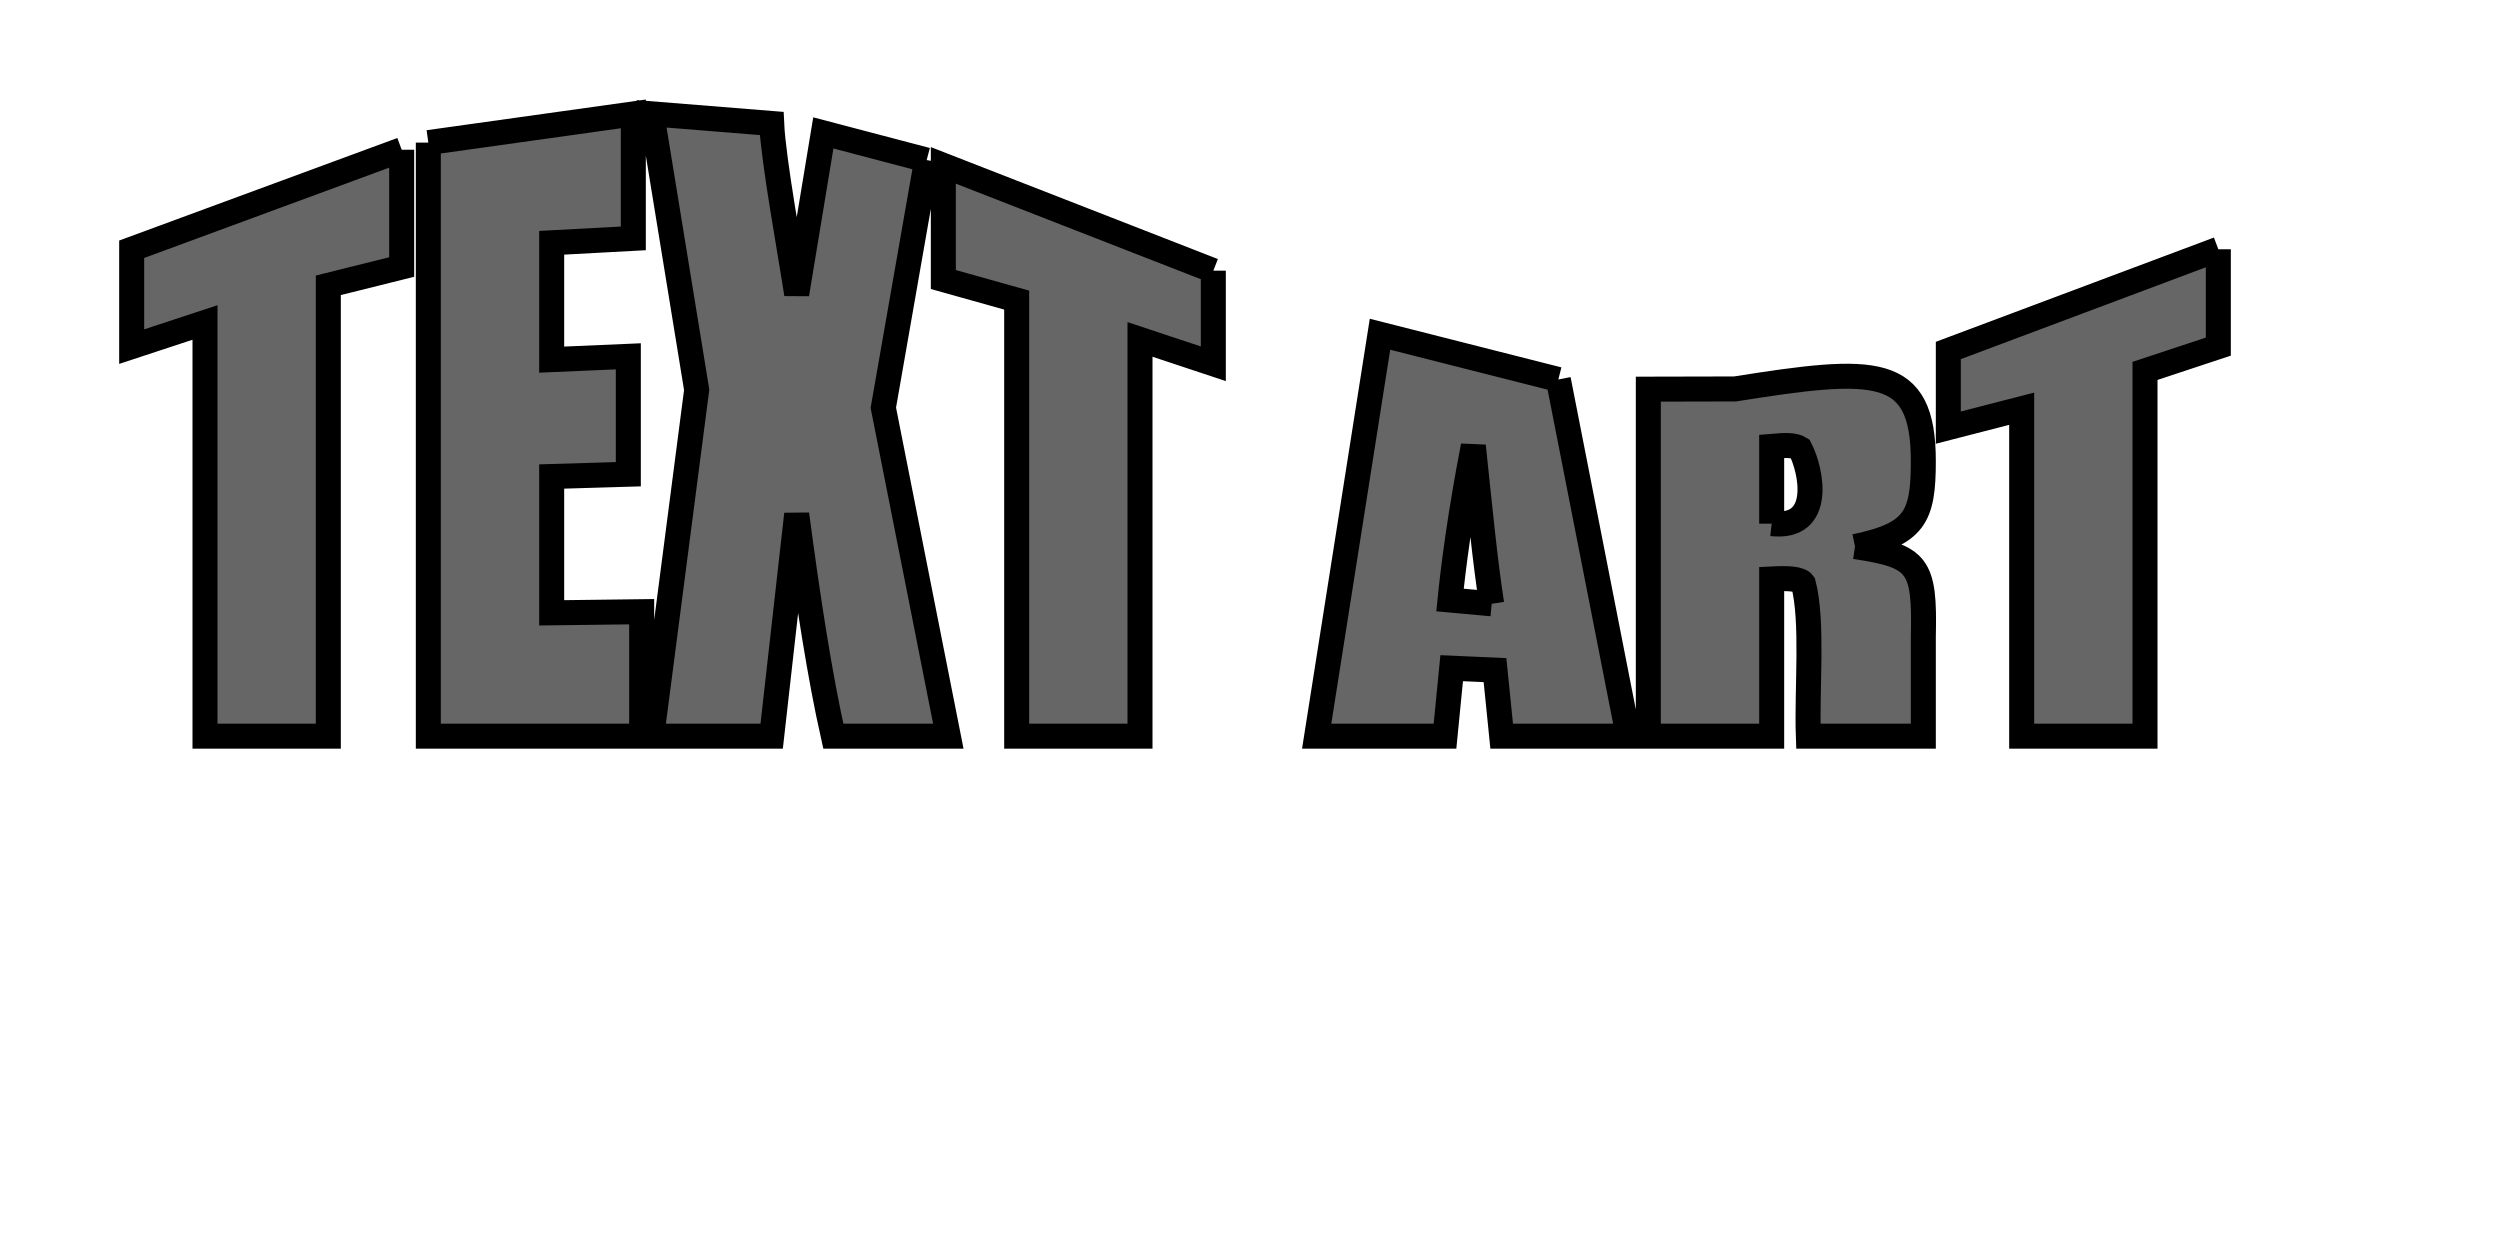 <svg xmlns="http://www.w3.org/2000/svg" xmlns:xlink="http://www.w3.org/1999/xlink" viewBox="0 0 100 50">

<g style="pointer-events:inherit">
<path id="svg_5" x="0" y="0" style="pointer-events: none; vector-effect: non-scaling-stroke;" fill="#666666" d="M16.067,5.989 C16.067,5.989 16.067,10.681 16.067,10.681 C16.067,10.681 13.133,11.412 13.133,11.412 C13.133,11.412 13.133,29.447 13.133,29.447 C13.133,29.447 8.2,29.447 8.2,29.447 C8.2,29.447 8.2,12.899 8.2,12.899 C8.2,12.899 5.267,13.865 5.267,13.865 C5.267,13.865 5.267,9.97 5.267,9.97 C5.267,9.97 16.067,5.989 16.067,5.989 C16.067,5.989 16.067,5.989 16.067,5.989 M17.133,5.704 C17.133,5.704 25.333,4.556 25.333,4.556 C25.333,4.556 25.333,9.535 25.333,9.535 C25.333,9.535 22.067,9.711 22.067,9.711 C22.067,9.711 22.067,14.385 22.067,14.385 C22.067,14.385 25.133,14.253 25.133,14.253 C25.133,14.253 25.133,18.969 25.133,18.969 C25.133,18.969 22.067,19.06 22.067,19.06 C22.067,19.06 22.067,24.513 22.067,24.513 C22.067,24.513 25.667,24.468 25.667,24.468 C25.667,24.468 25.667,29.447 25.667,29.447 C25.667,29.447 17.133,29.447 17.133,29.447 C17.133,29.447 17.133,5.704 17.133,5.704 C17.133,5.704 17.133,5.704 17.133,5.704 M37.067,6.403 C37.067,6.403 35.333,16.309 35.333,16.309 C35.333,16.309 37.933,29.447 37.933,29.447 C37.933,29.447 33.333,29.447 33.333,29.447 C32.8,27.074 32.333,24.086 31.867,20.565 C31.867,20.565 30.867,29.447 30.867,29.447 C30.867,29.447 26.067,29.447 26.067,29.447 C26.067,29.447 27.867,15.593 27.867,15.593 C27.867,15.593 26.067,4.553 26.067,4.553 C26.067,4.553 30.867,4.939 30.867,4.939 C30.933,6.41 31.6,10.022 31.867,11.768 C31.867,11.768 32.933,5.316 32.933,5.316 C32.933,5.316 37.067,6.403 37.067,6.403 C37.067,6.403 37.067,6.403 37.067,6.403 M48.533,10.827 C48.533,10.827 48.533,14.551 48.533,14.551 C48.533,14.551 45.6,13.577 45.6,13.577 C45.6,13.577 45.6,29.447 45.6,29.447 C45.6,29.447 40.667,29.447 40.667,29.447 C40.667,29.447 40.667,12.004 40.667,12.004 C40.667,12.004 37.733,11.181 37.733,11.181 C37.733,11.181 37.733,6.615 37.733,6.615 C37.733,6.615 48.533,10.827 48.533,10.827 C48.533,10.827 48.533,10.827 48.533,10.827 M62.333,15.18 C62.333,15.18 65.133,29.447 65.133,29.447 C65.133,29.447 60.067,29.447 60.067,29.447 C60.067,29.447 59.8,26.805 59.8,26.805 C59.8,26.805 58.067,26.727 58.067,26.727 C58.067,26.727 57.8,29.447 57.8,29.447 C57.8,29.447 52.667,29.447 52.667,29.447 C52.667,29.447 55.2,13.37 55.2,13.37 C55.2,13.37 62.333,15.18 62.333,15.18 C62.333,15.18 62.333,15.18 62.333,15.18 M59.667,24.152 C59.4,22.461 59.2,20.346 58.933,17.836 C58.4,20.592 58.133,22.681 58,24 C58,24 59.667,24.152 59.667,24.152 C59.667,24.152 59.667,24.152 59.667,24.152 M74.2,21.863 C76.733,22.245 77,22.583 76.933,25.461 C76.933,25.461 76.933,29.447 76.933,29.447 C76.933,29.447 72.333,29.447 72.333,29.447 C72.267,27.557 72.533,24.859 72.133,23.338 C72,23.147 71.533,23.124 70.867,23.158 C70.867,23.158 70.867,29.447 70.867,29.447 C70.867,29.447 65.933,29.447 65.933,29.447 C65.933,29.447 65.933,15.566 65.933,15.566 C65.933,15.566 69.4,15.558 69.4,15.558 C75,14.67 76.933,14.566 76.933,18.445 C76.933,20.678 76.6,21.363 74.2,21.863 C74.2,21.863 74.2,21.863 74.2,21.863 M70.867,20.946 C72.933,21.181 72.467,18.831 72,17.938 C71.8,17.811 71.467,17.796 70.867,17.851 C70.867,17.851 70.867,20.946 70.867,20.946 C70.867,20.946 70.867,20.946 70.867,20.946 M88.733,9.97 C88.733,9.97 88.733,13.865 88.733,13.865 C88.733,13.865 85.8,14.836 85.8,14.836 C85.8,14.836 85.8,29.447 85.8,29.447 C85.8,29.447 80.867,29.447 80.867,29.447 C80.867,29.447 80.867,16.349 80.867,16.349 C80.867,16.349 77.933,17.105 77.933,17.105 C77.933,17.105 77.933,14.019 77.933,14.019 C77.933,14.019 88.733,9.97 88.733,9.97 C88.733,9.97 88.733,9.97 88.733,9.97 " stroke="null"></path>
</g>

</svg>